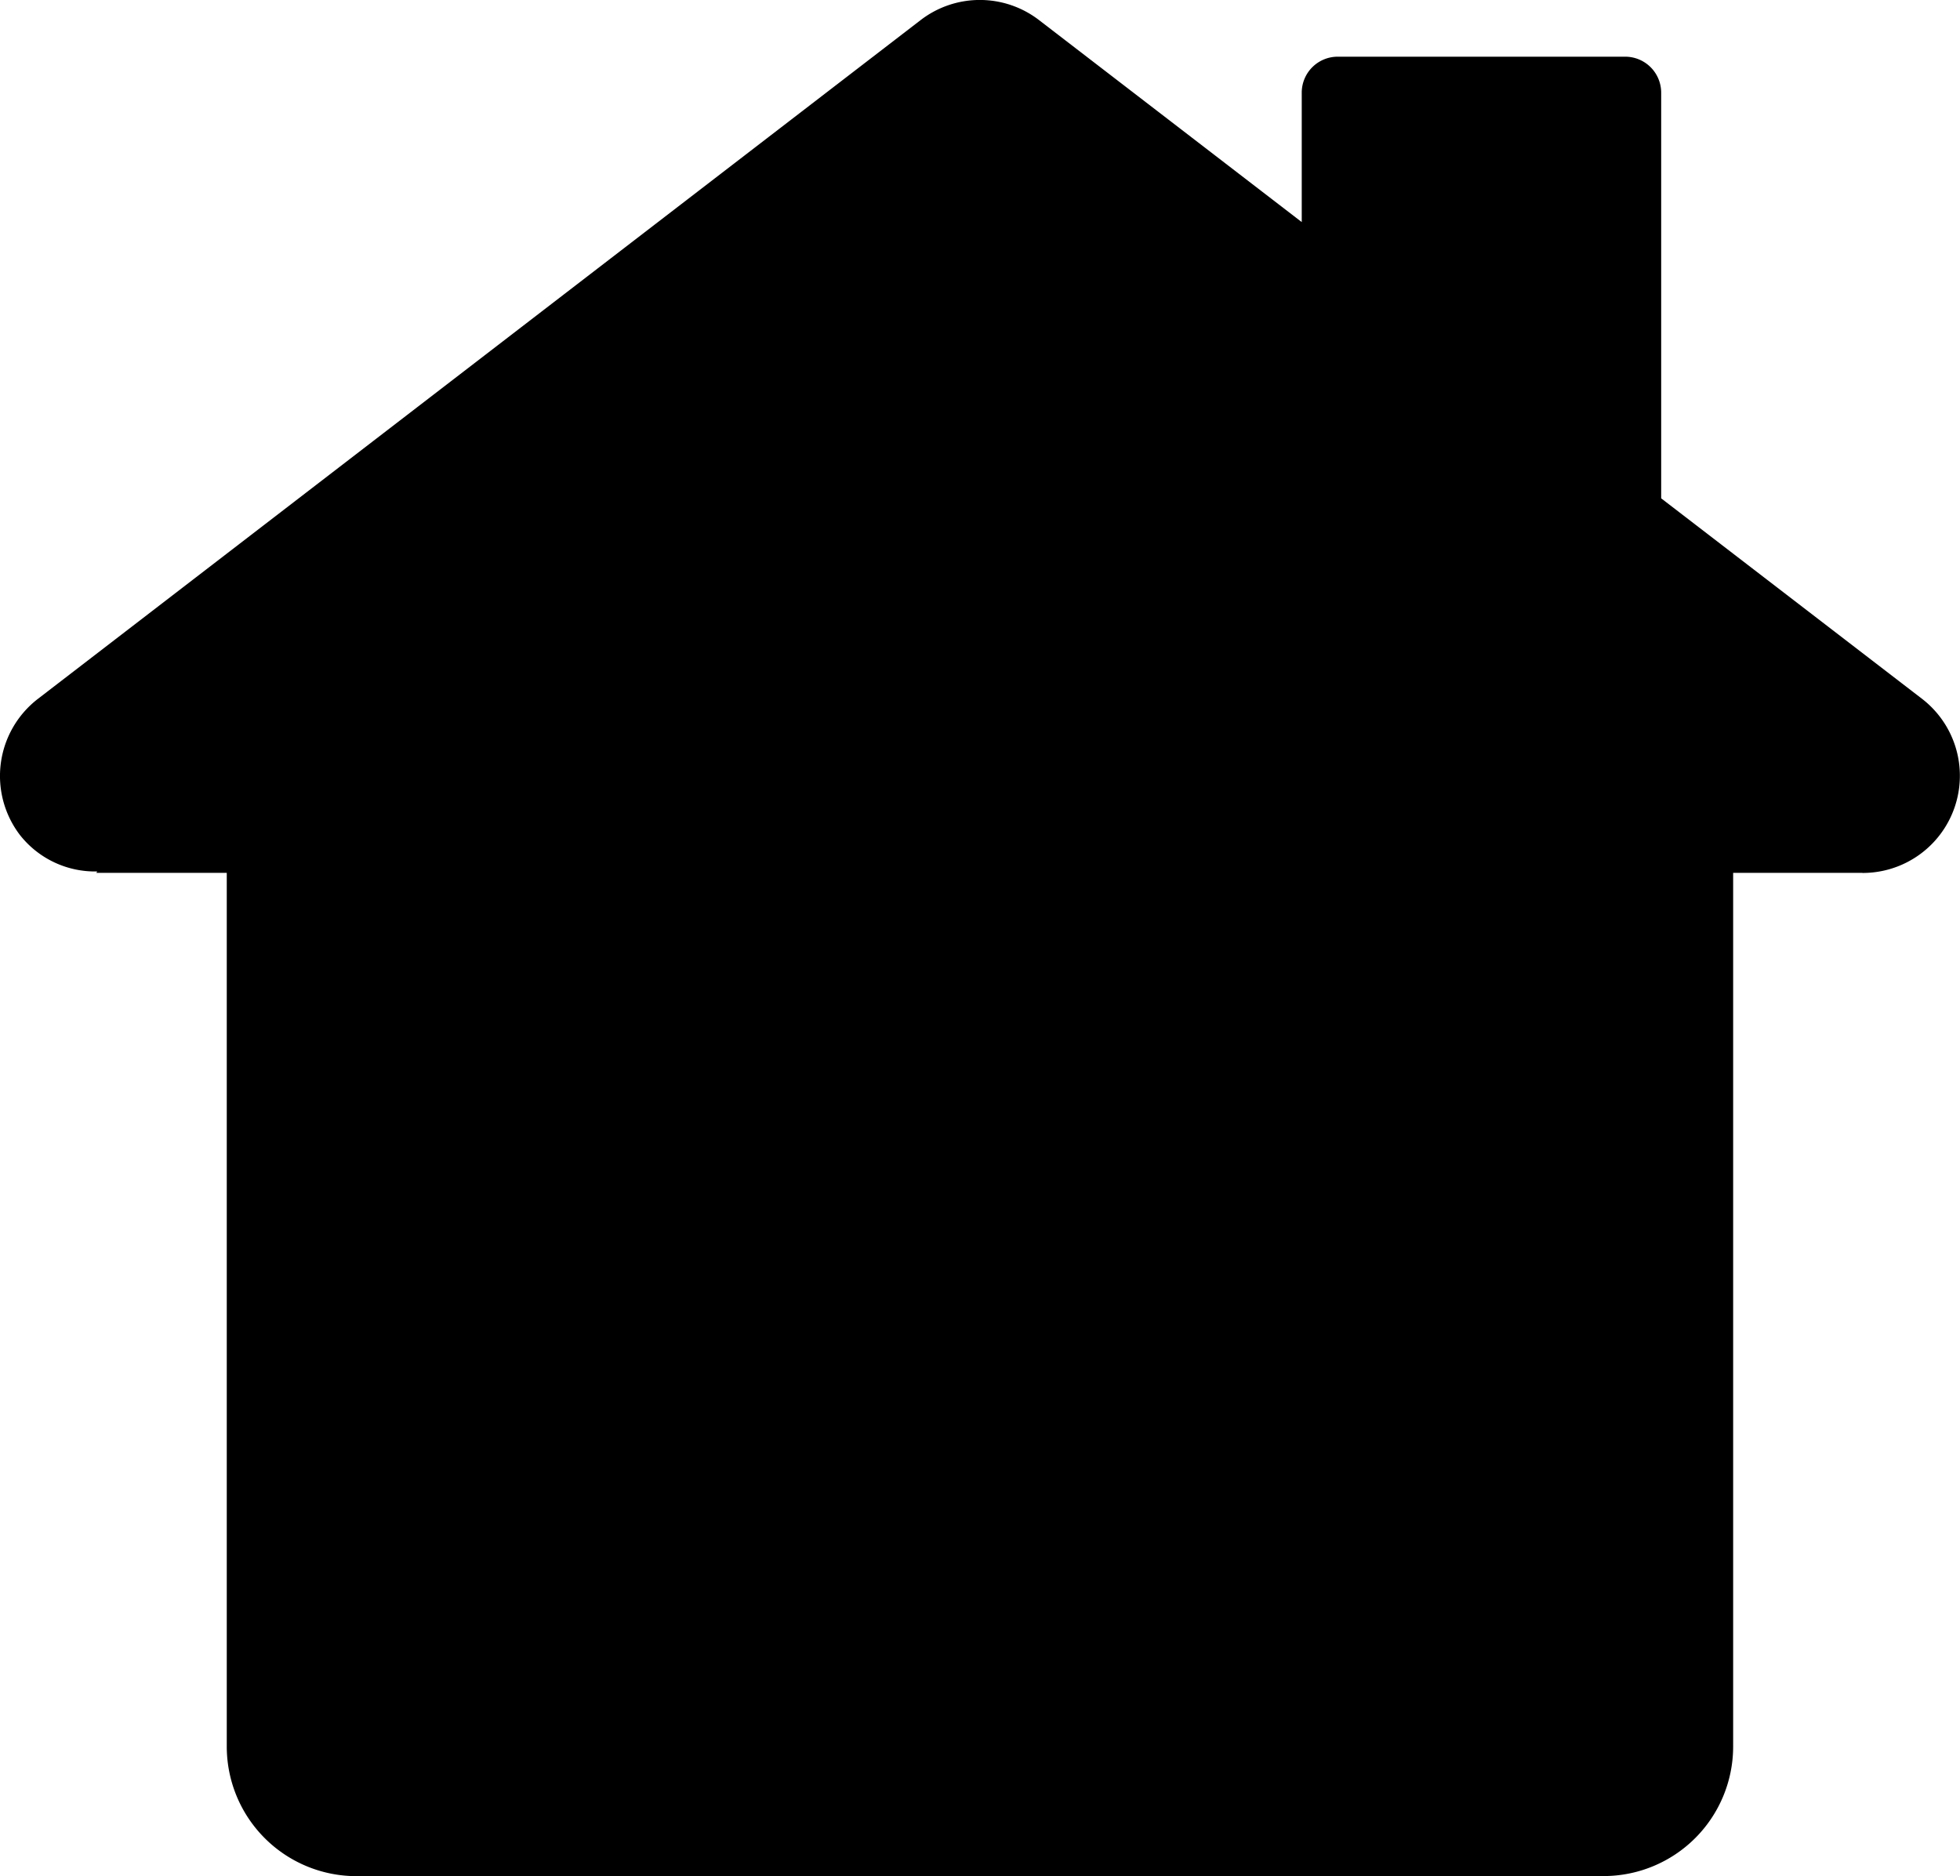 <svg xmlns="http://www.w3.org/2000/svg" viewBox="0 0 23.475 22.473"><defs><style>.a{fill:#fff;}</style></defs><path className="a" d="M23.02,8.37v0L19.896,5.969V1.109a.431.431,0,0,0-.431-.43H16.022a.431.431,0,0,0-.431.43V2.66L12.445.241a1.163,1.163,0,0,0-1.419,0L.455,8.37a1.166,1.166,0,0,0-.215,1.633,1.144,1.144,0,0,0,.924.435l-.01.017H2.716V20.92a1.553,1.553,0,0,0,1.553,1.552l14.938-.001A1.552,1.552,0,0,0,20.758,20.92V10.455h1.544l.008.001a1.164,1.164,0,0,0,.71-2.086Z"/></svg>